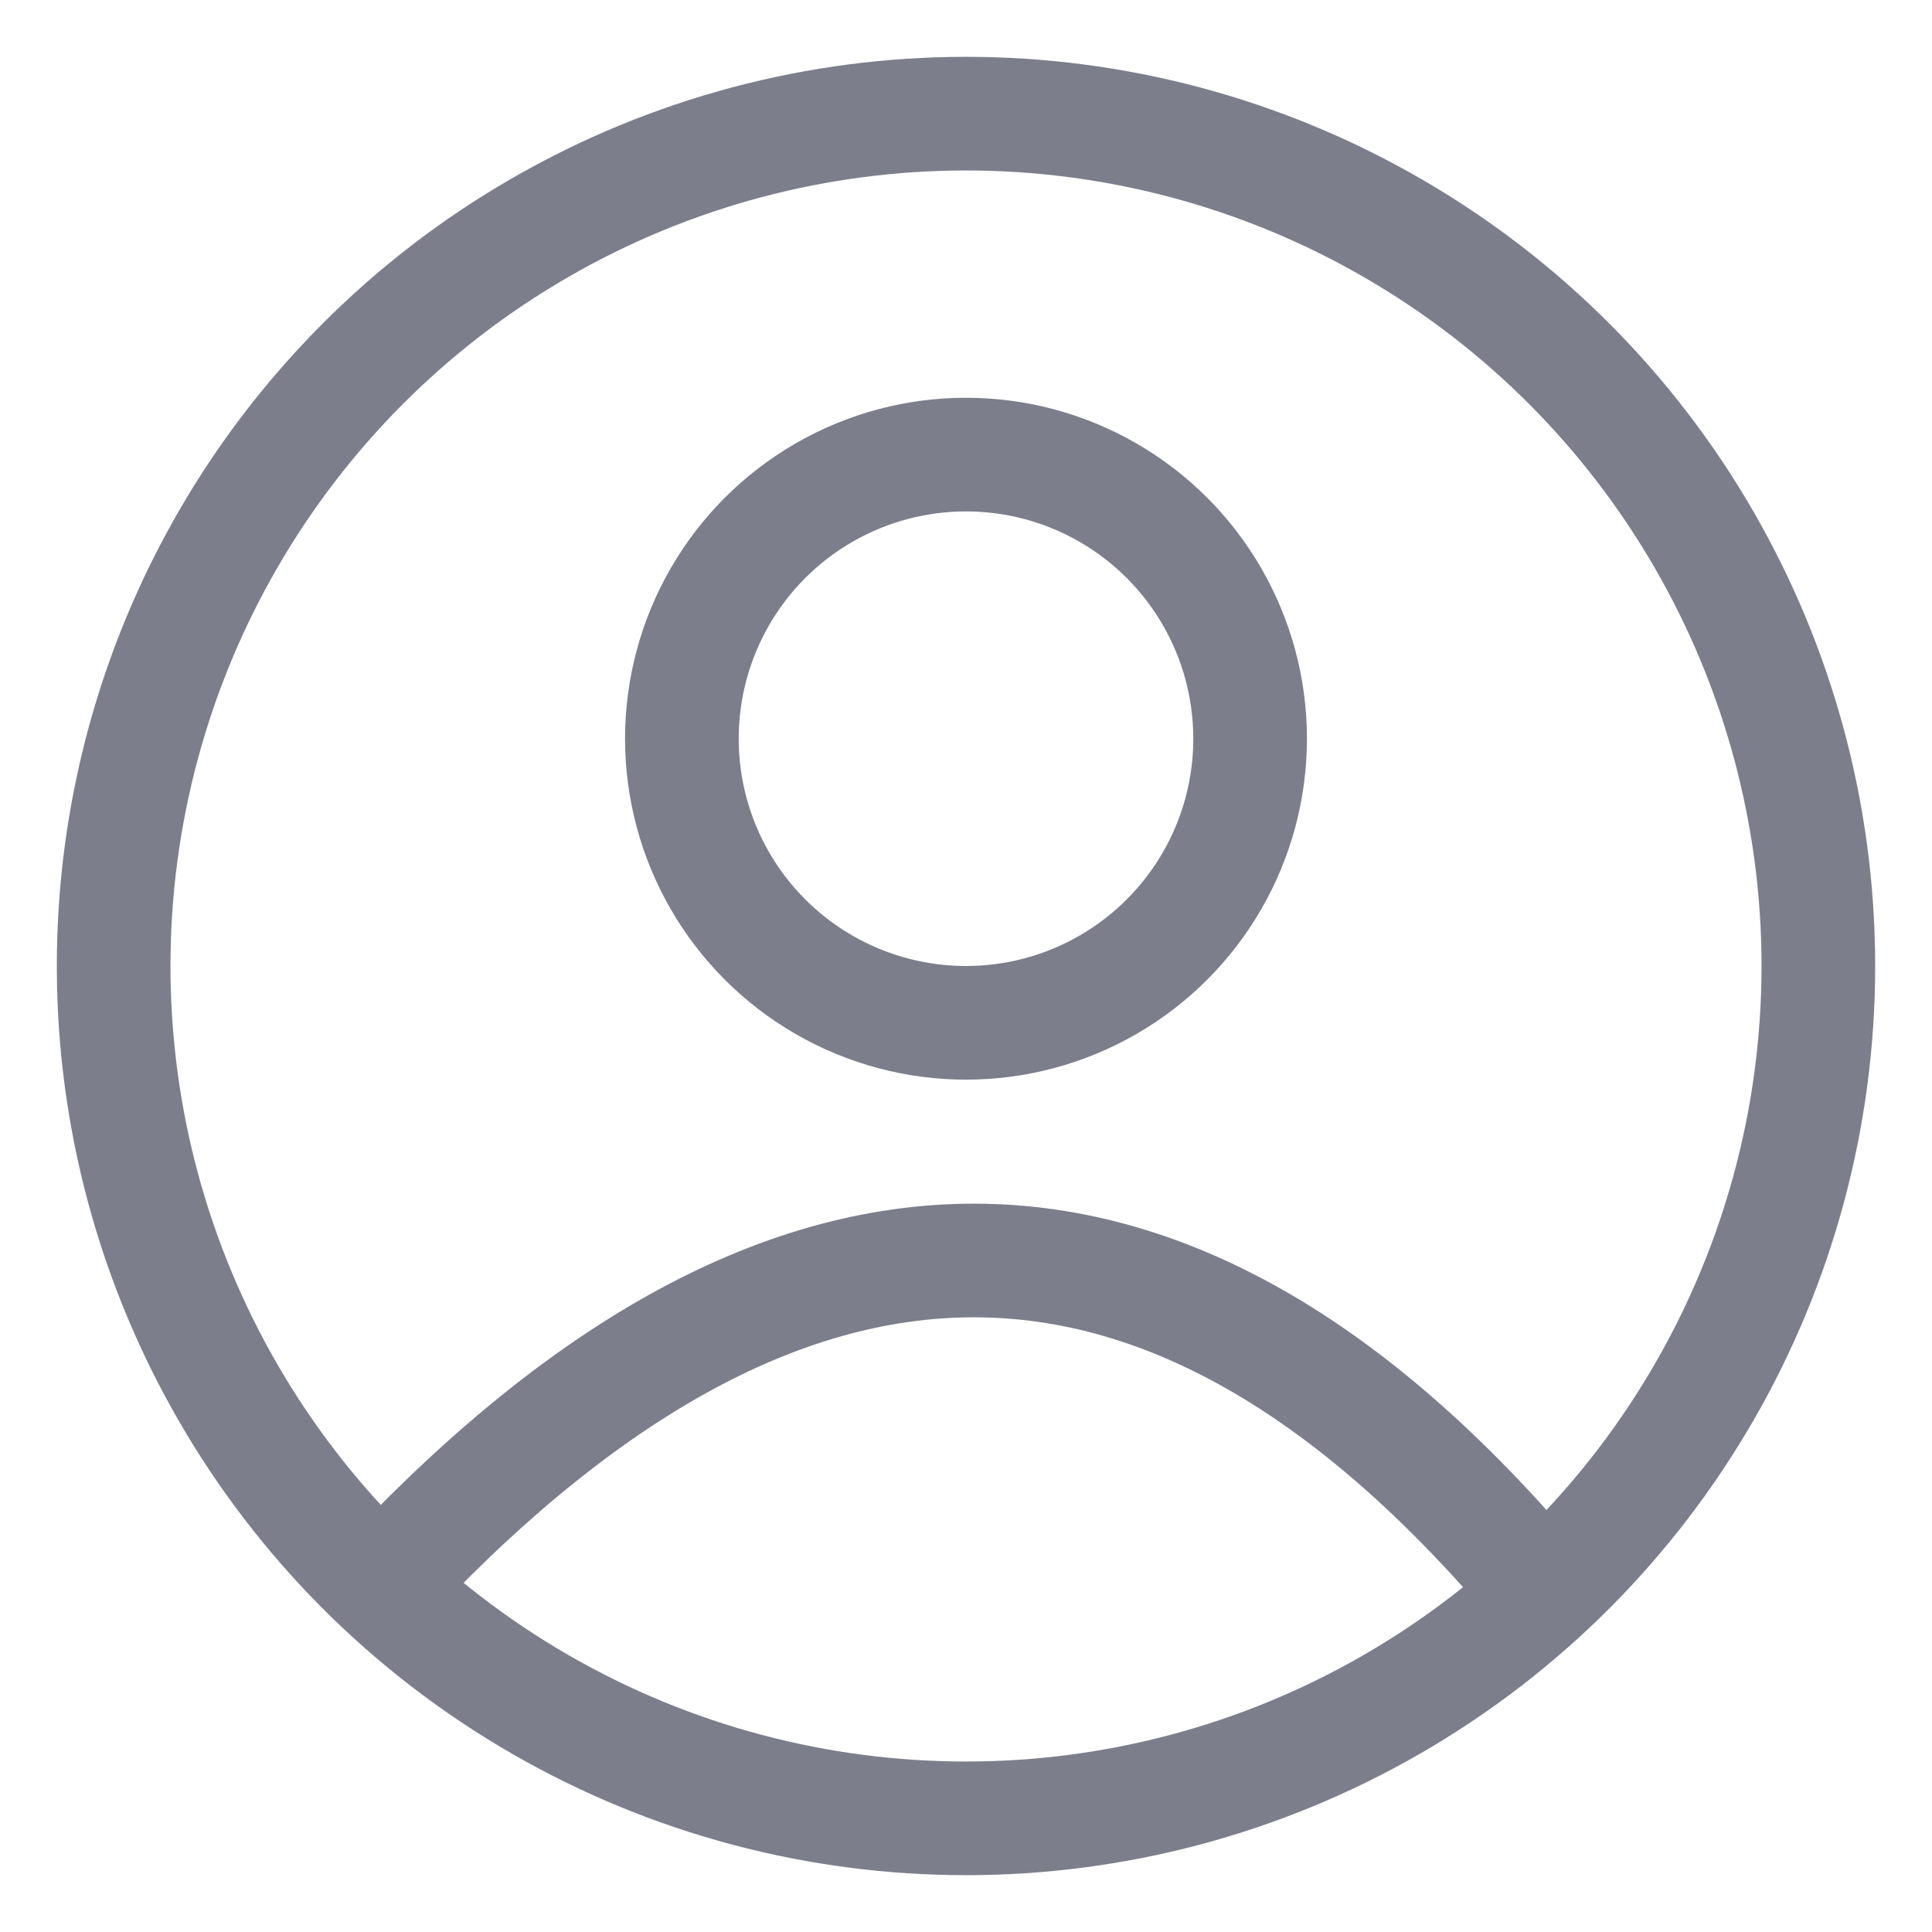 <svg xmlns="http://www.w3.org/2000/svg" width="17" height="17" viewBox="0 0 17 17">
  <g fill="none" fill-rule="evenodd" stroke="#44475B" opacity=".7" transform="translate(1 1)">
    <circle cx="7.5" cy="7.5" r="7.5" />
    <circle cx="7.5" cy="5.5" r="2.5" />
    <path d="M2.27 13.05c3.62-3.945 7.066-3.945 10.336 0" />
  </g>
</svg>
